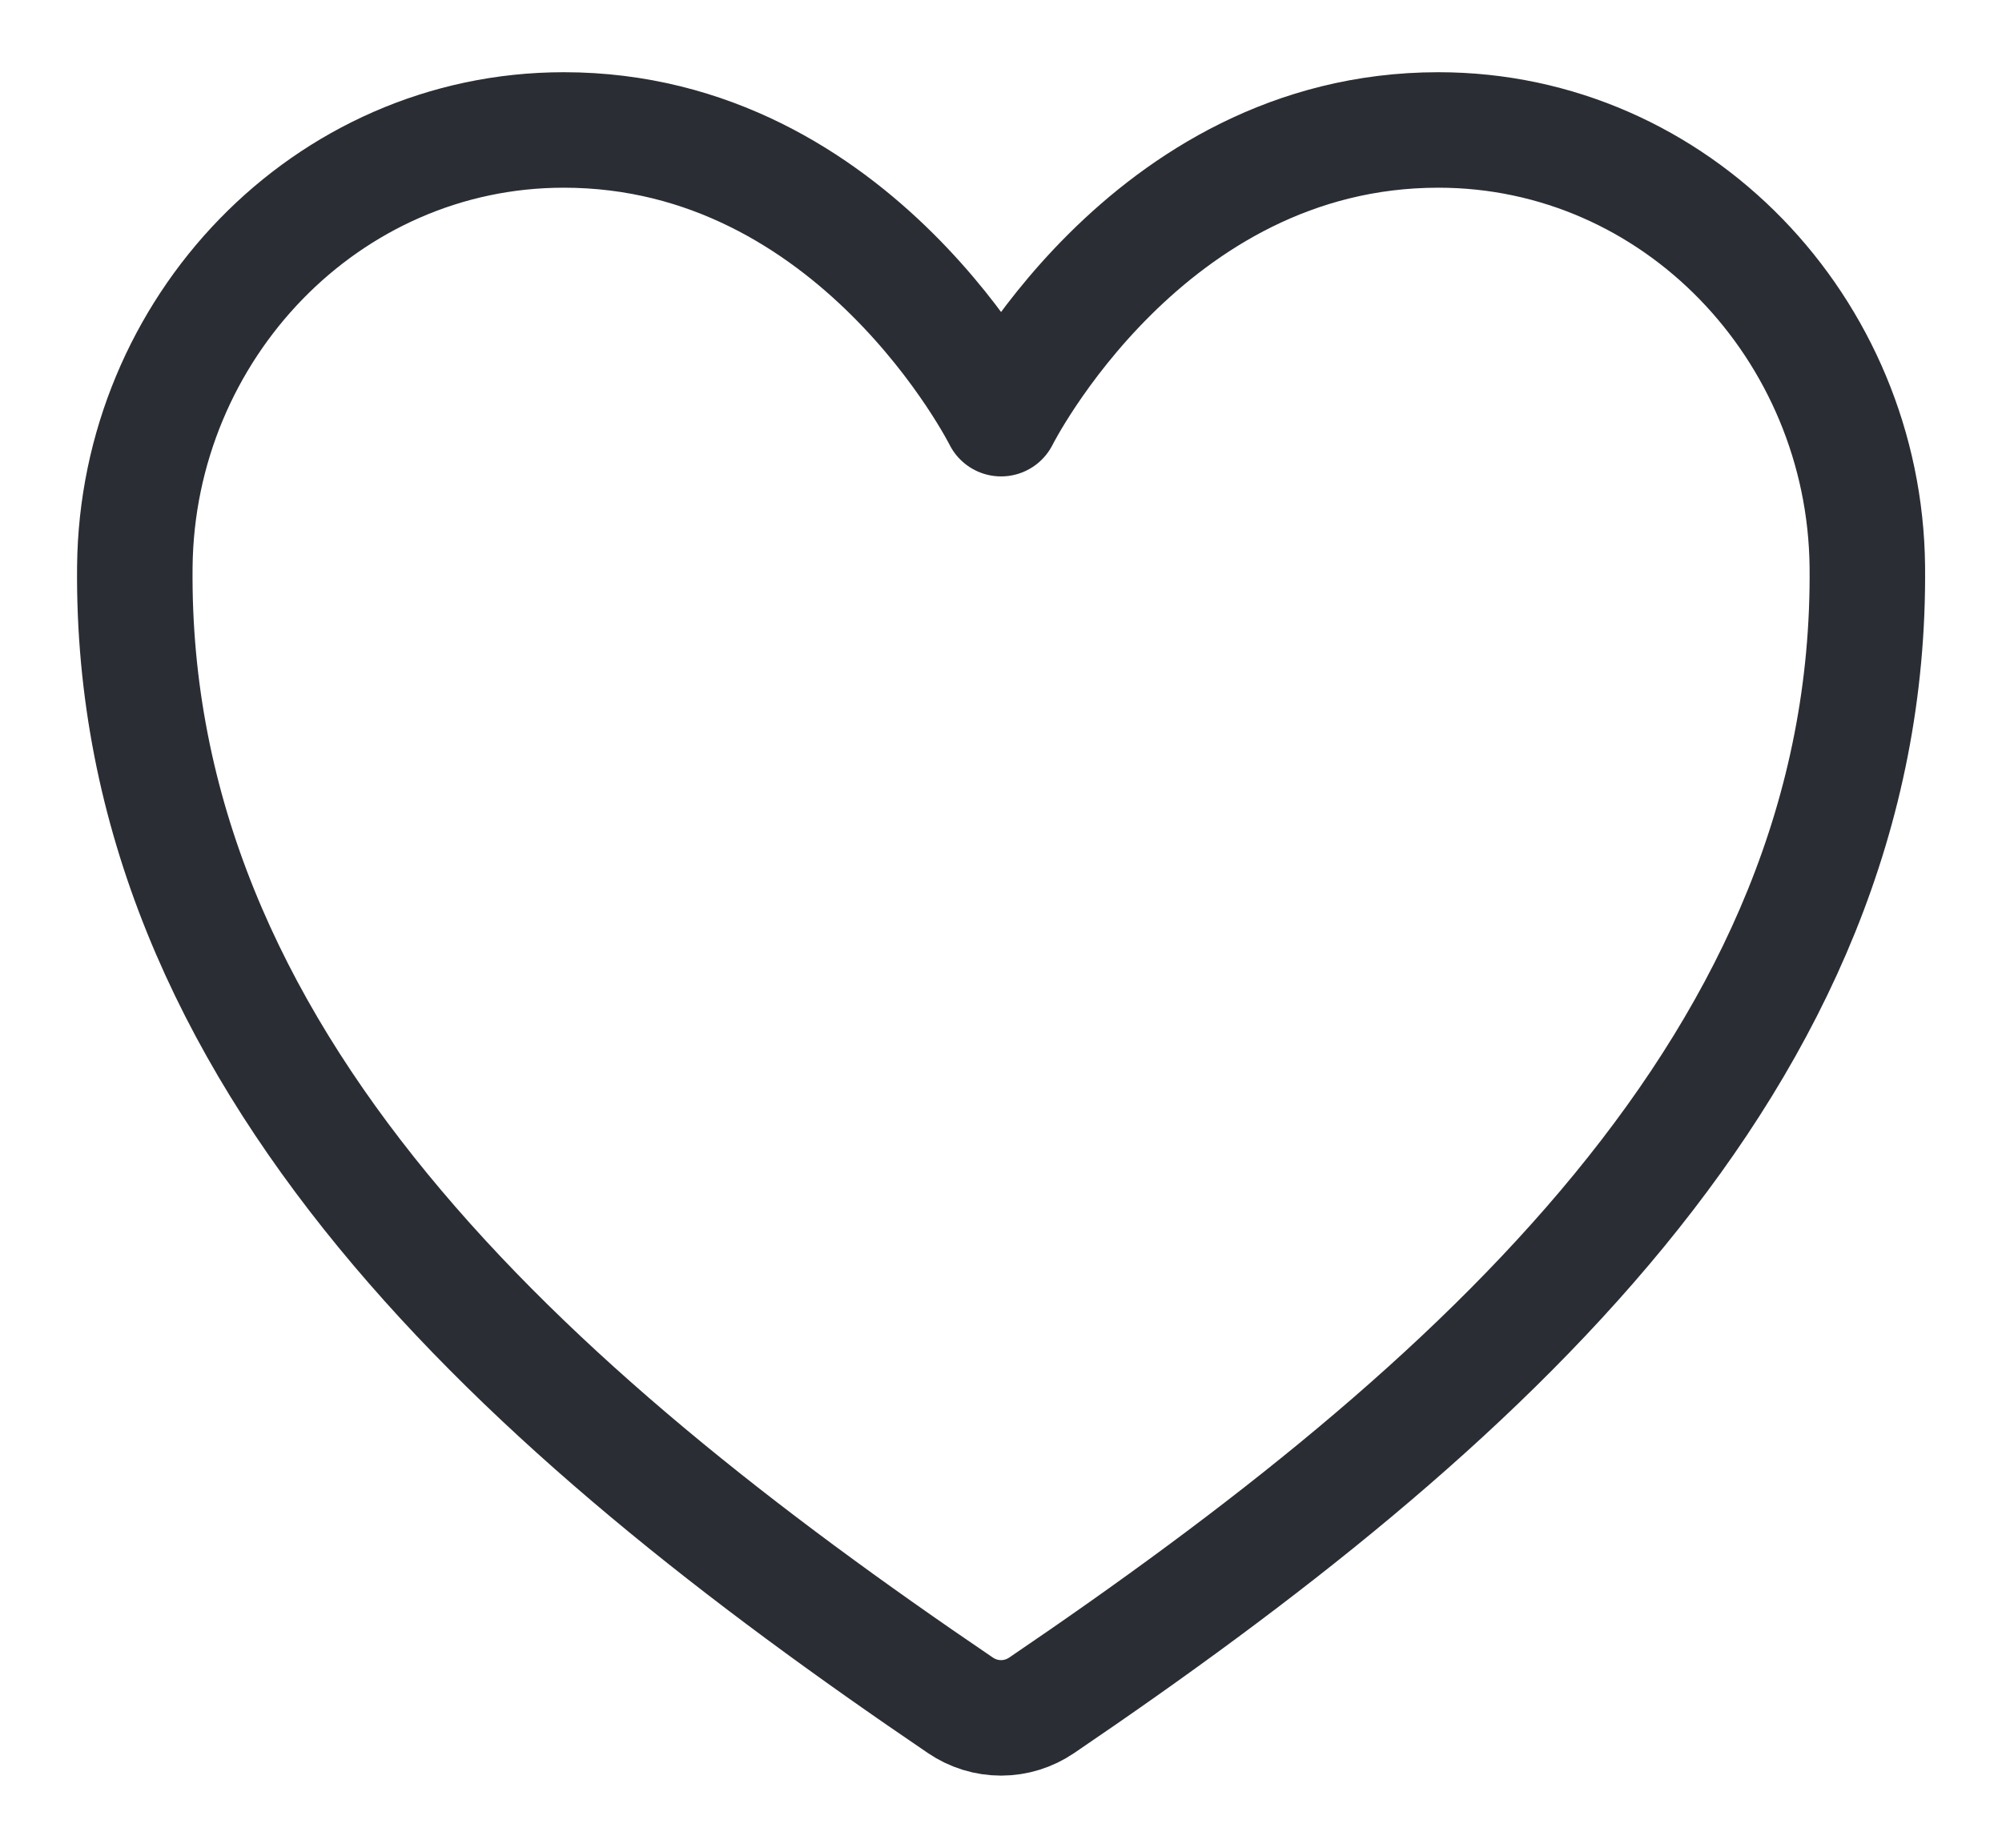 <svg width="26" height="24" viewBox="0 0 26 24" fill="none" xmlns="http://www.w3.org/2000/svg">                                                                 
<path d="M18.68 1.688C14.876 1.688 13.001 5.438 13.001 5.438C13.001 5.438 11.126 1.688 7.322 1.688C4.23 1.688 1.782 4.274 1.751 7.36C1.686 13.766 6.832 18.322 12.473 22.15C12.629 22.256 12.812 22.313 13.001 22.313C13.189 22.313 13.372 22.256 13.528 22.15C19.168 18.322 24.314 13.766 24.251 7.36C24.219 4.274 21.771 1.688 18.68 1.688Z" fill="none" stroke="#2B2D34" stroke-width="1.5" stroke-linecap="round" stroke-linejoin="round"/>
</svg>